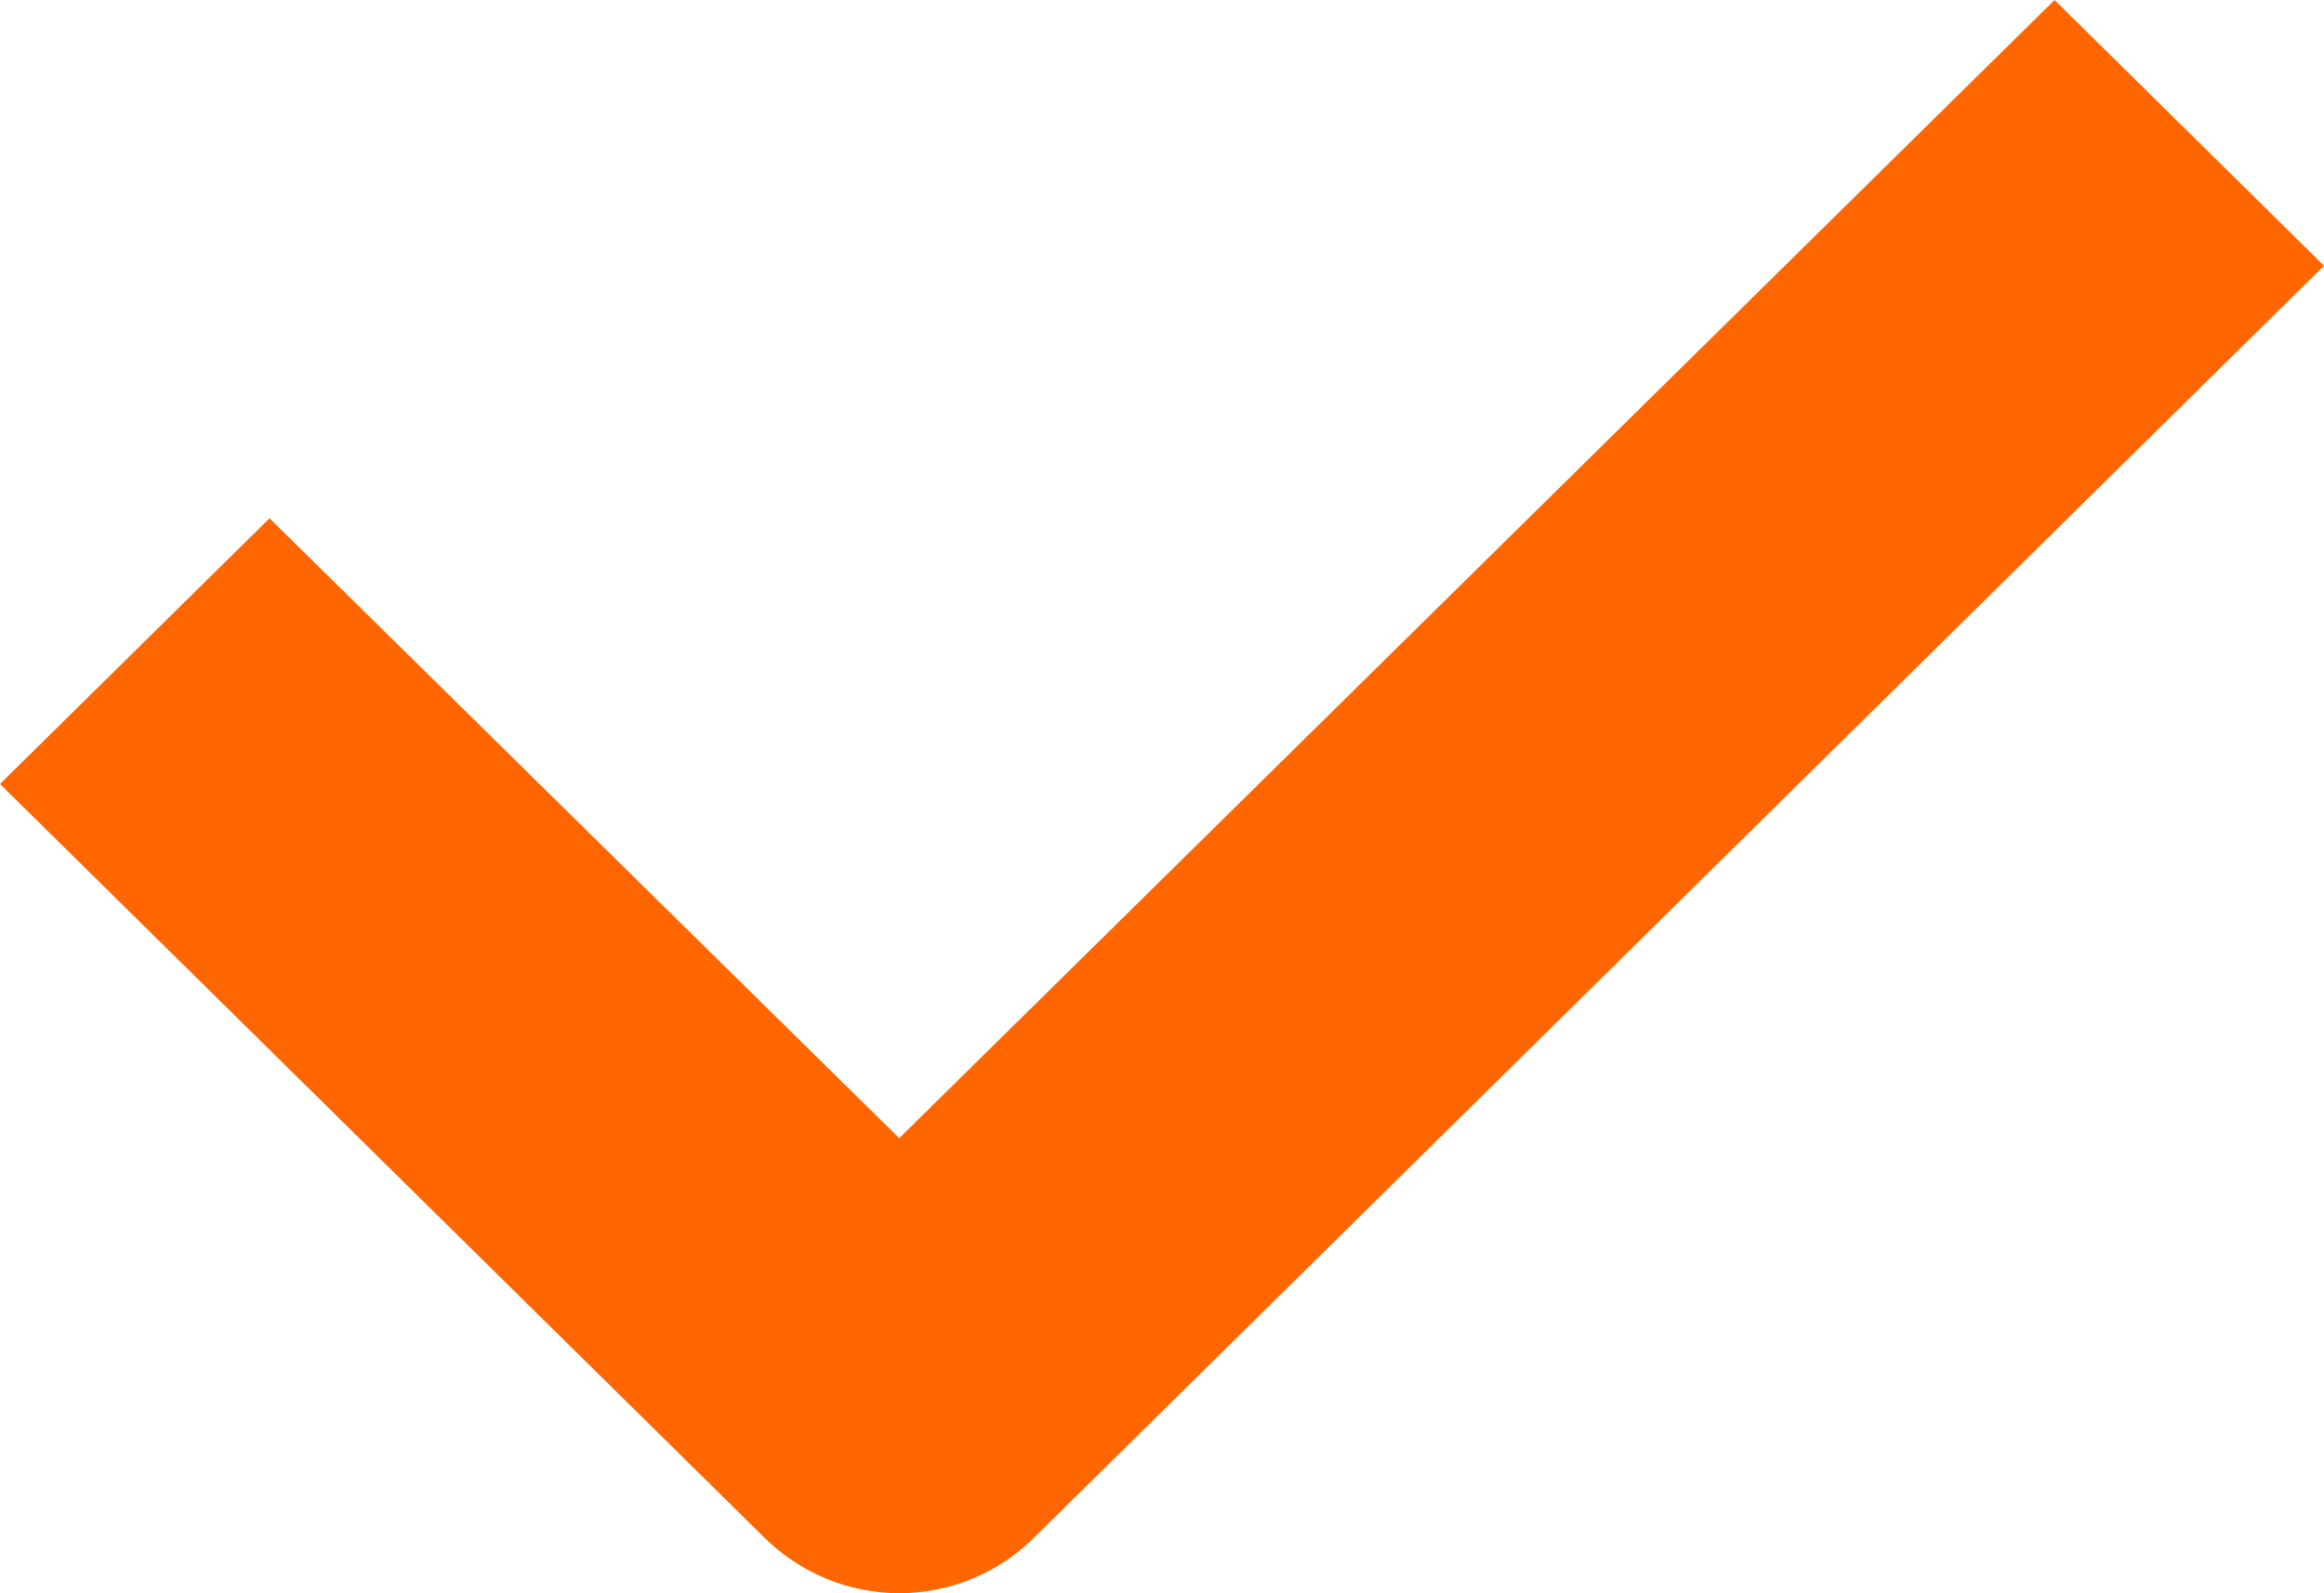 <svg width="70" height="48" viewBox="0 0 70 48" fill="none" xmlns="http://www.w3.org/2000/svg">
<rect x="0" y="0" width="70" height="48" fill="#333333" stroke="none"/>
<g clip-path="url(#clip0_305_100)">
<rect width="70" height="48" fill="white"/>
<path fill-rule="evenodd" clip-rule="evenodd" d="M27.089 48C28.613 47.994 30.073 47.392 31.146 46.324L70 8.005L61.884 0L27.085 34.289L8.118 15.614L0 23.619L23.026 46.326H23.028C24.102 47.392 25.561 47.994 27.085 48H27.089Z" fill="#FF6600"/>
</g>
<defs>
<clipPath id="clip0_305_100">
<rect width="70" height="48" fill="white"/>
</clipPath>
</defs>
</svg>
